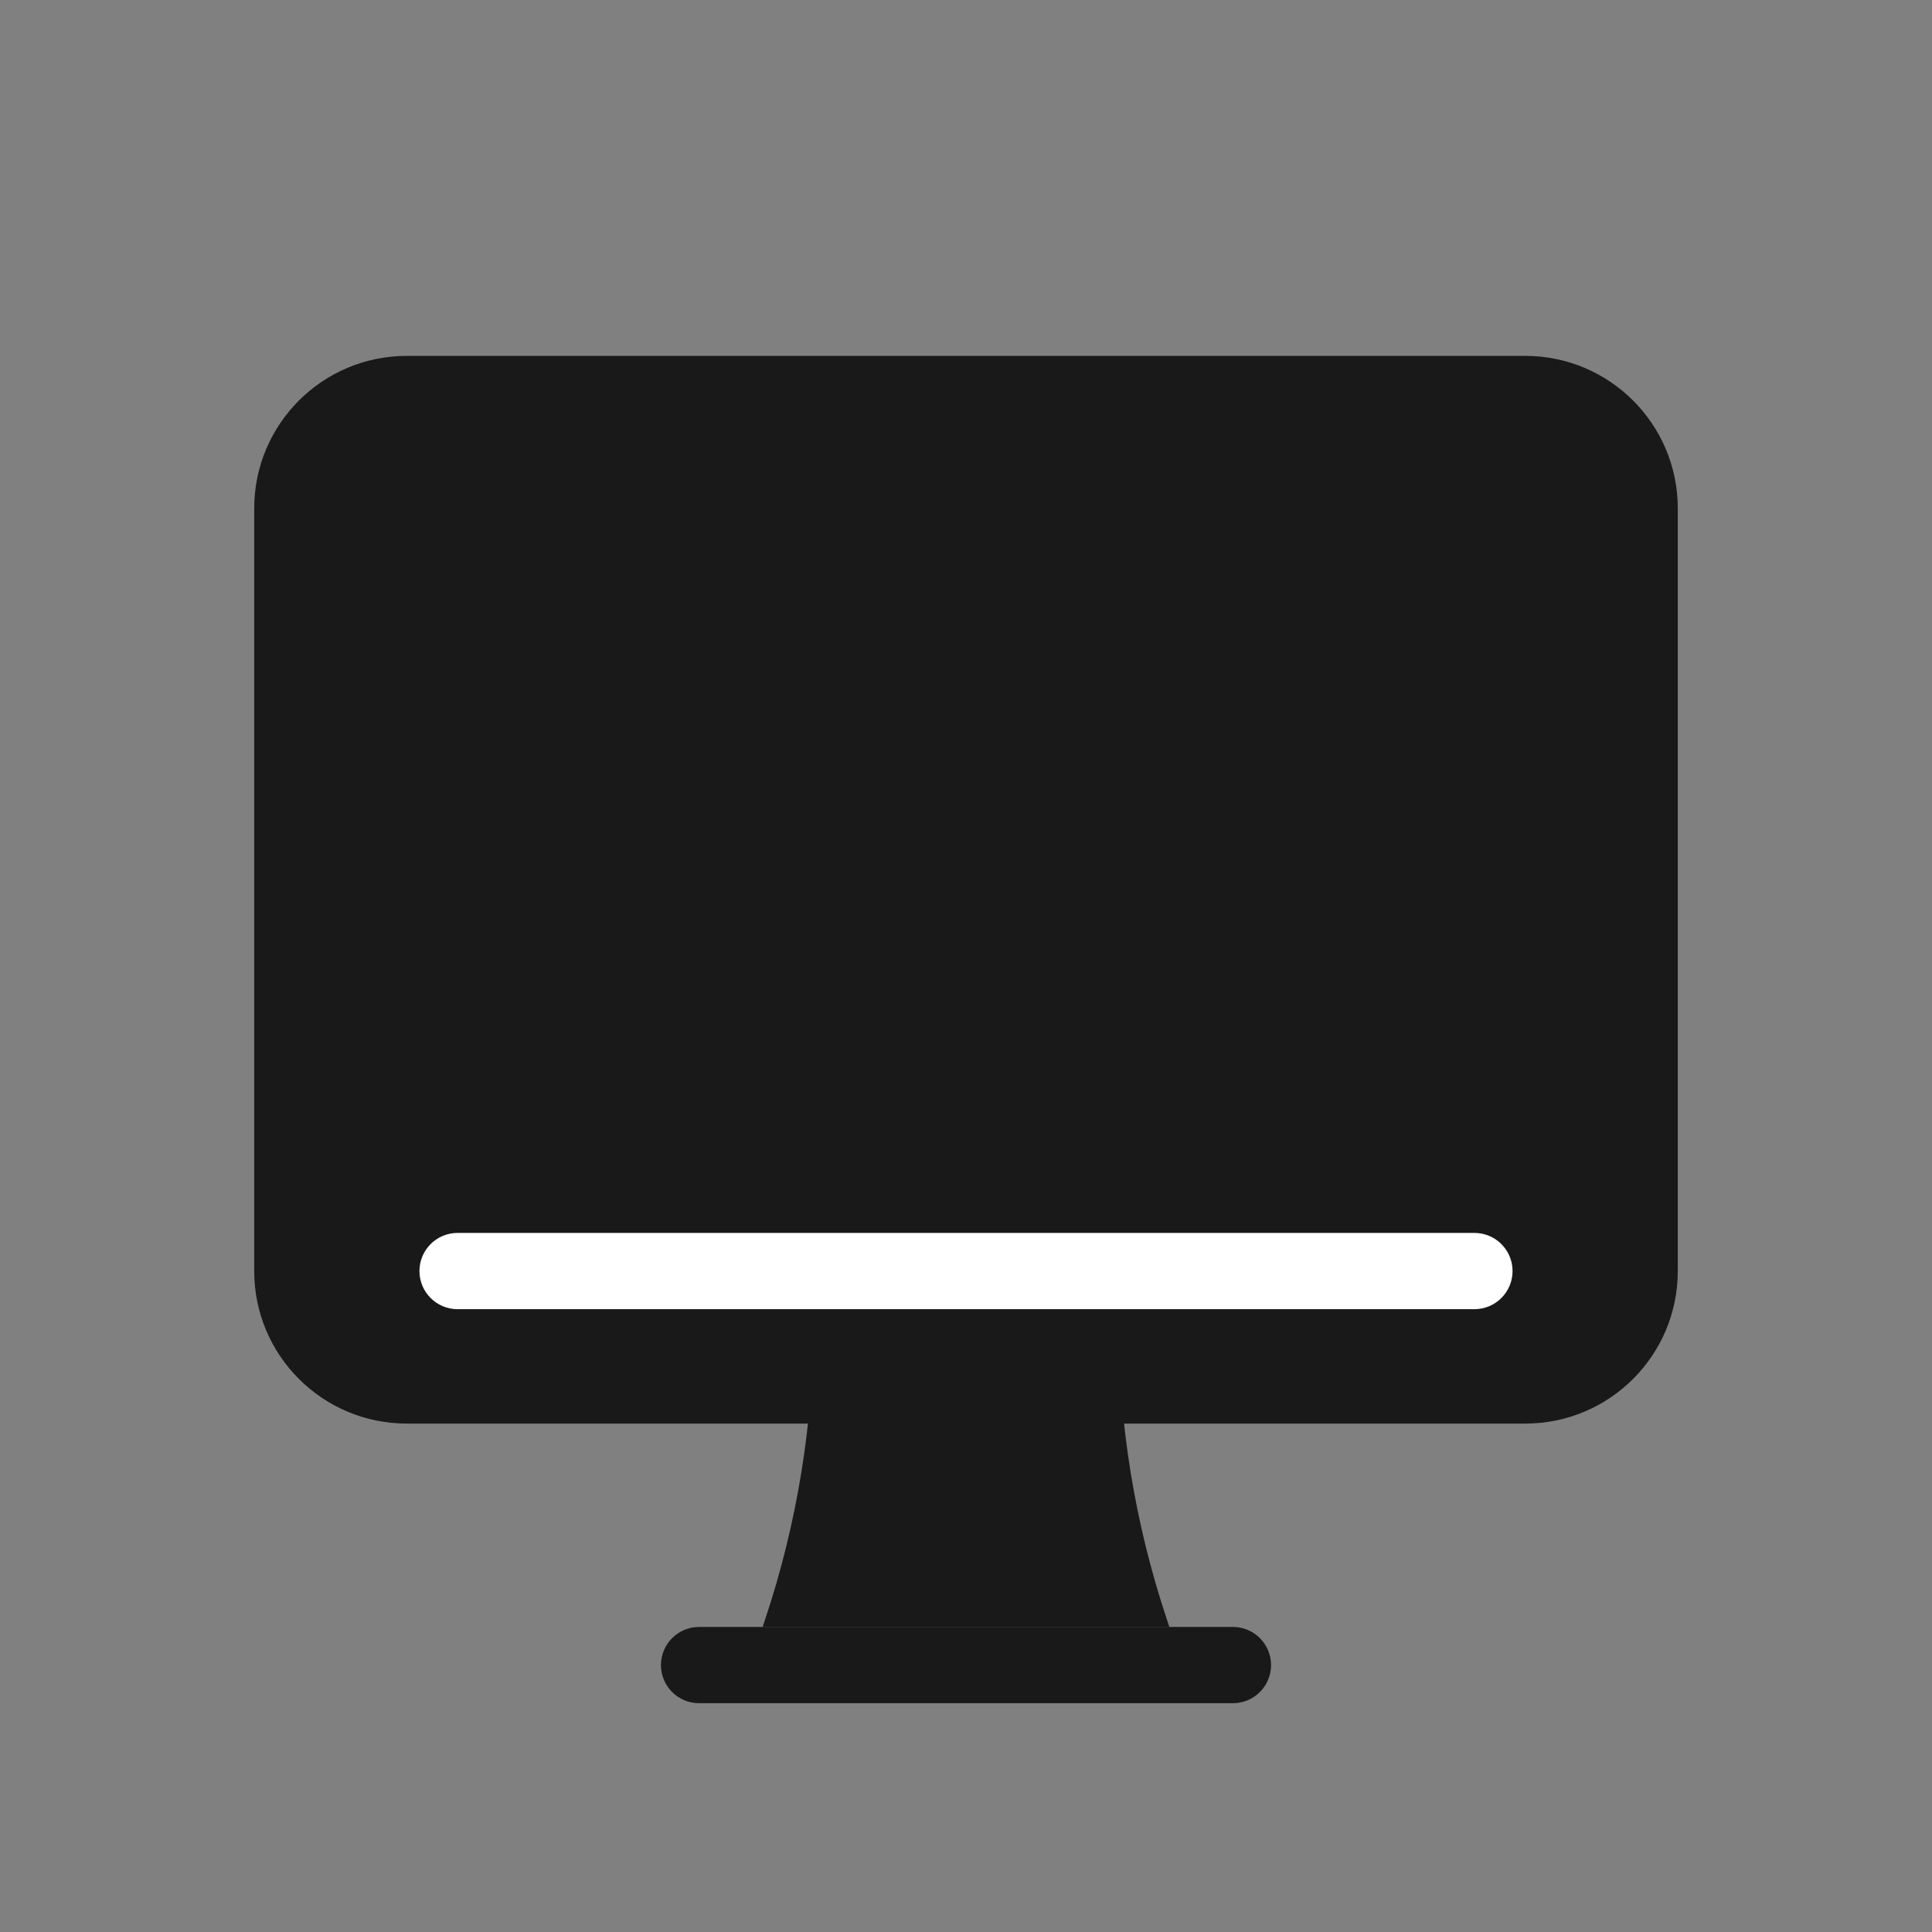 <svg width="38" height="38" viewBox="0 0 38 38" fill="none" xmlns="http://www.w3.org/2000/svg">
<rect x="0" y="0" width="38" height="38" fill="#808080" stroke="none"/>
<path d="M5 10C5 8.343 6.343 7 8 7H30C31.657 7 33 8.343 33 10V25C33 26.657 31.657 28 30 28H8C6.343 28 5 26.657 5 25V10Z" fill="#191919"/>
<path fill-rule="evenodd" clip-rule="evenodd" d="M8.25 25C8.25 24.586 8.586 24.25 9 24.25H29C29.414 24.25 29.75 24.586 29.75 25C29.75 25.414 29.414 25.75 29 25.75H9C8.586 25.75 8.25 25.414 8.25 25Z" fill="white"/>
<path d="M16 26H22C22 27.987 22.32 29.961 22.949 31.846L23 32H15L15.051 31.846C15.68 29.961 16 27.987 16 26Z" fill="#191919"/>
<path d="M13 32.75C13 32.336 13.336 32 13.75 32H24.25C24.664 32 25 32.336 25 32.75C25 33.164 24.664 33.5 24.25 33.5H13.75C13.336 33.5 13 33.164 13 32.75Z" fill="#191919"/>
</svg>

